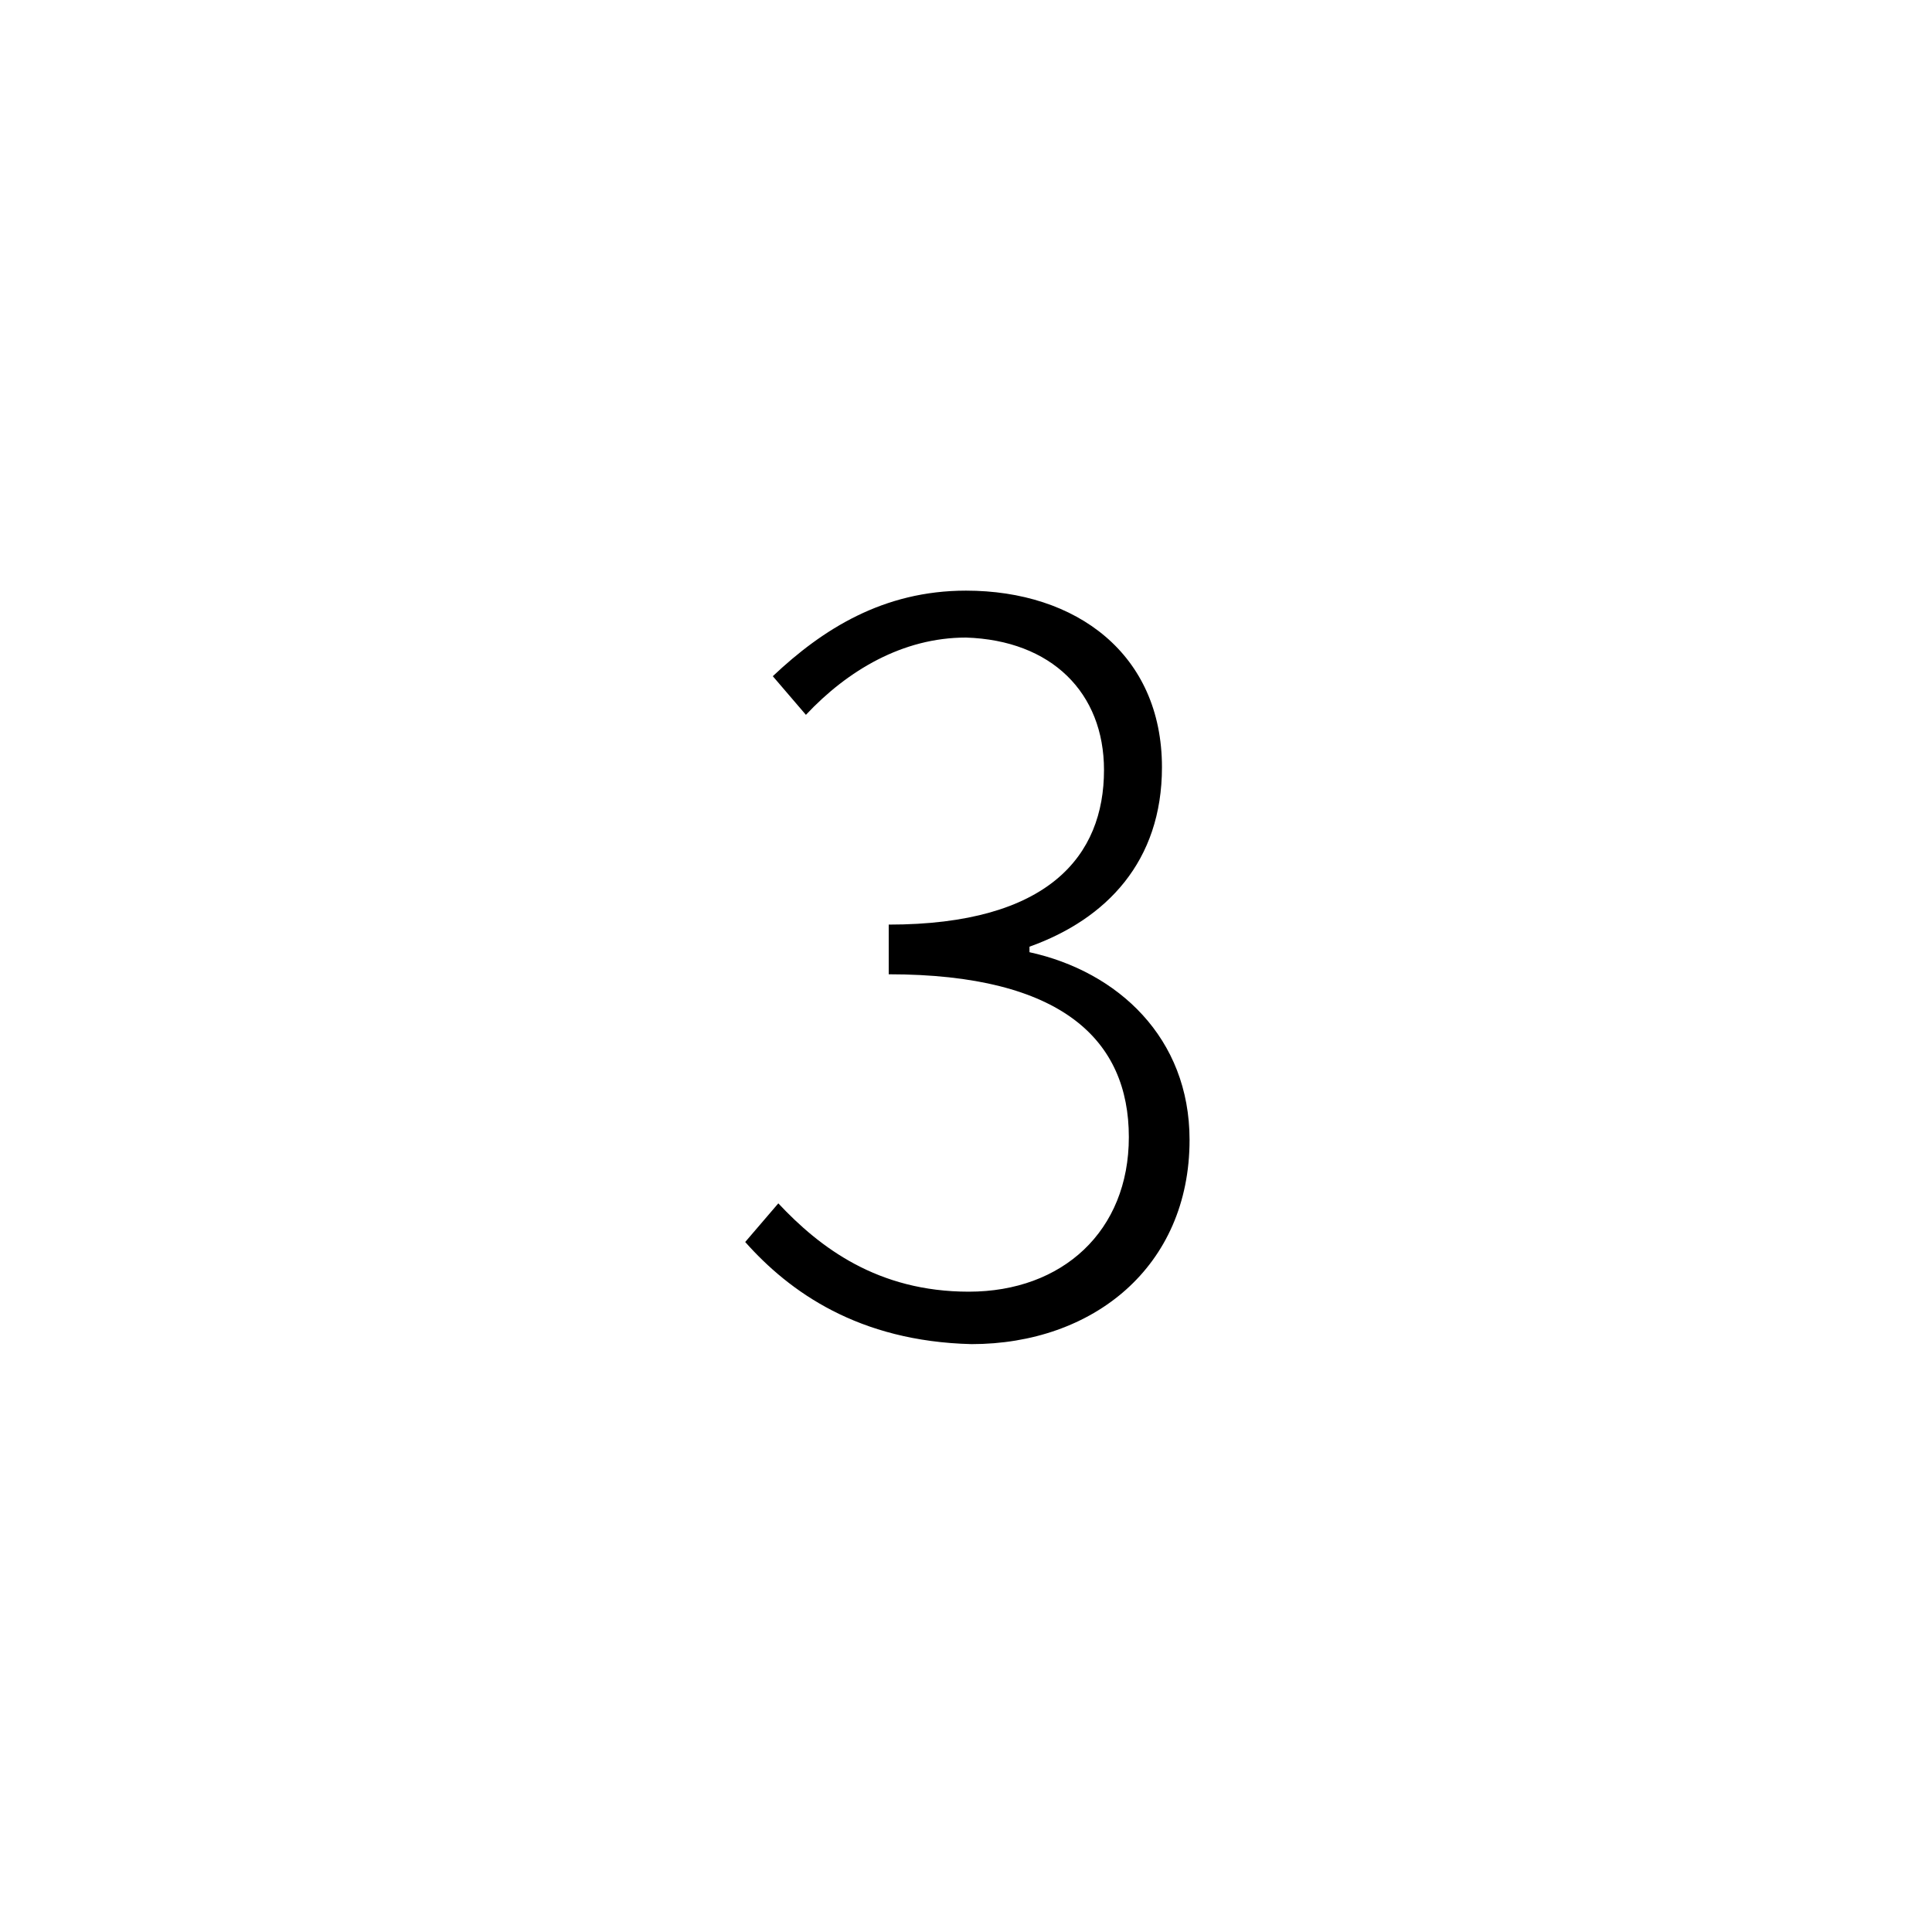 <?xml version="1.0" encoding="utf-8"?>
<!-- Generator: Adobe Illustrator 20.1.0, SVG Export Plug-In . SVG Version: 6.00 Build 0)  -->
<svg version="1.1" id="digi-c3" xmlns="http://www.w3.org/2000/svg" xmlns:xlink="http://www.w3.org/1999/xlink" x="0px" y="0px"
	 viewBox="0 0 70 70" style="enable-background:new 0 0 70 70;" xml:space="preserve">

<path id="digi-1" class="c__digi" d="M27,45l1.2-1.4c1.5,1.6,3.6,3.2,6.9,3.2c3.4,0,5.8-2.2,5.8-5.6c0-3.5-2.4-5.9-8.7-5.9v-1.8
	c5.8,0,7.8-2.5,7.8-5.6c0-2.8-1.9-4.7-5-4.8c-2.3,0-4.3,1.2-5.8,2.8L28,24.5c1.8-1.7,4-3.1,7-3.1c4,0,7.1,2.3,7.1,6.4
	c0,3.4-2,5.5-4.8,6.5v0.2c3.2,0.7,5.8,3.1,5.8,6.8c0,4.6-3.5,7.4-7.9,7.4C31.1,48.6,28.6,46.8,27,45z"/>
</svg>
